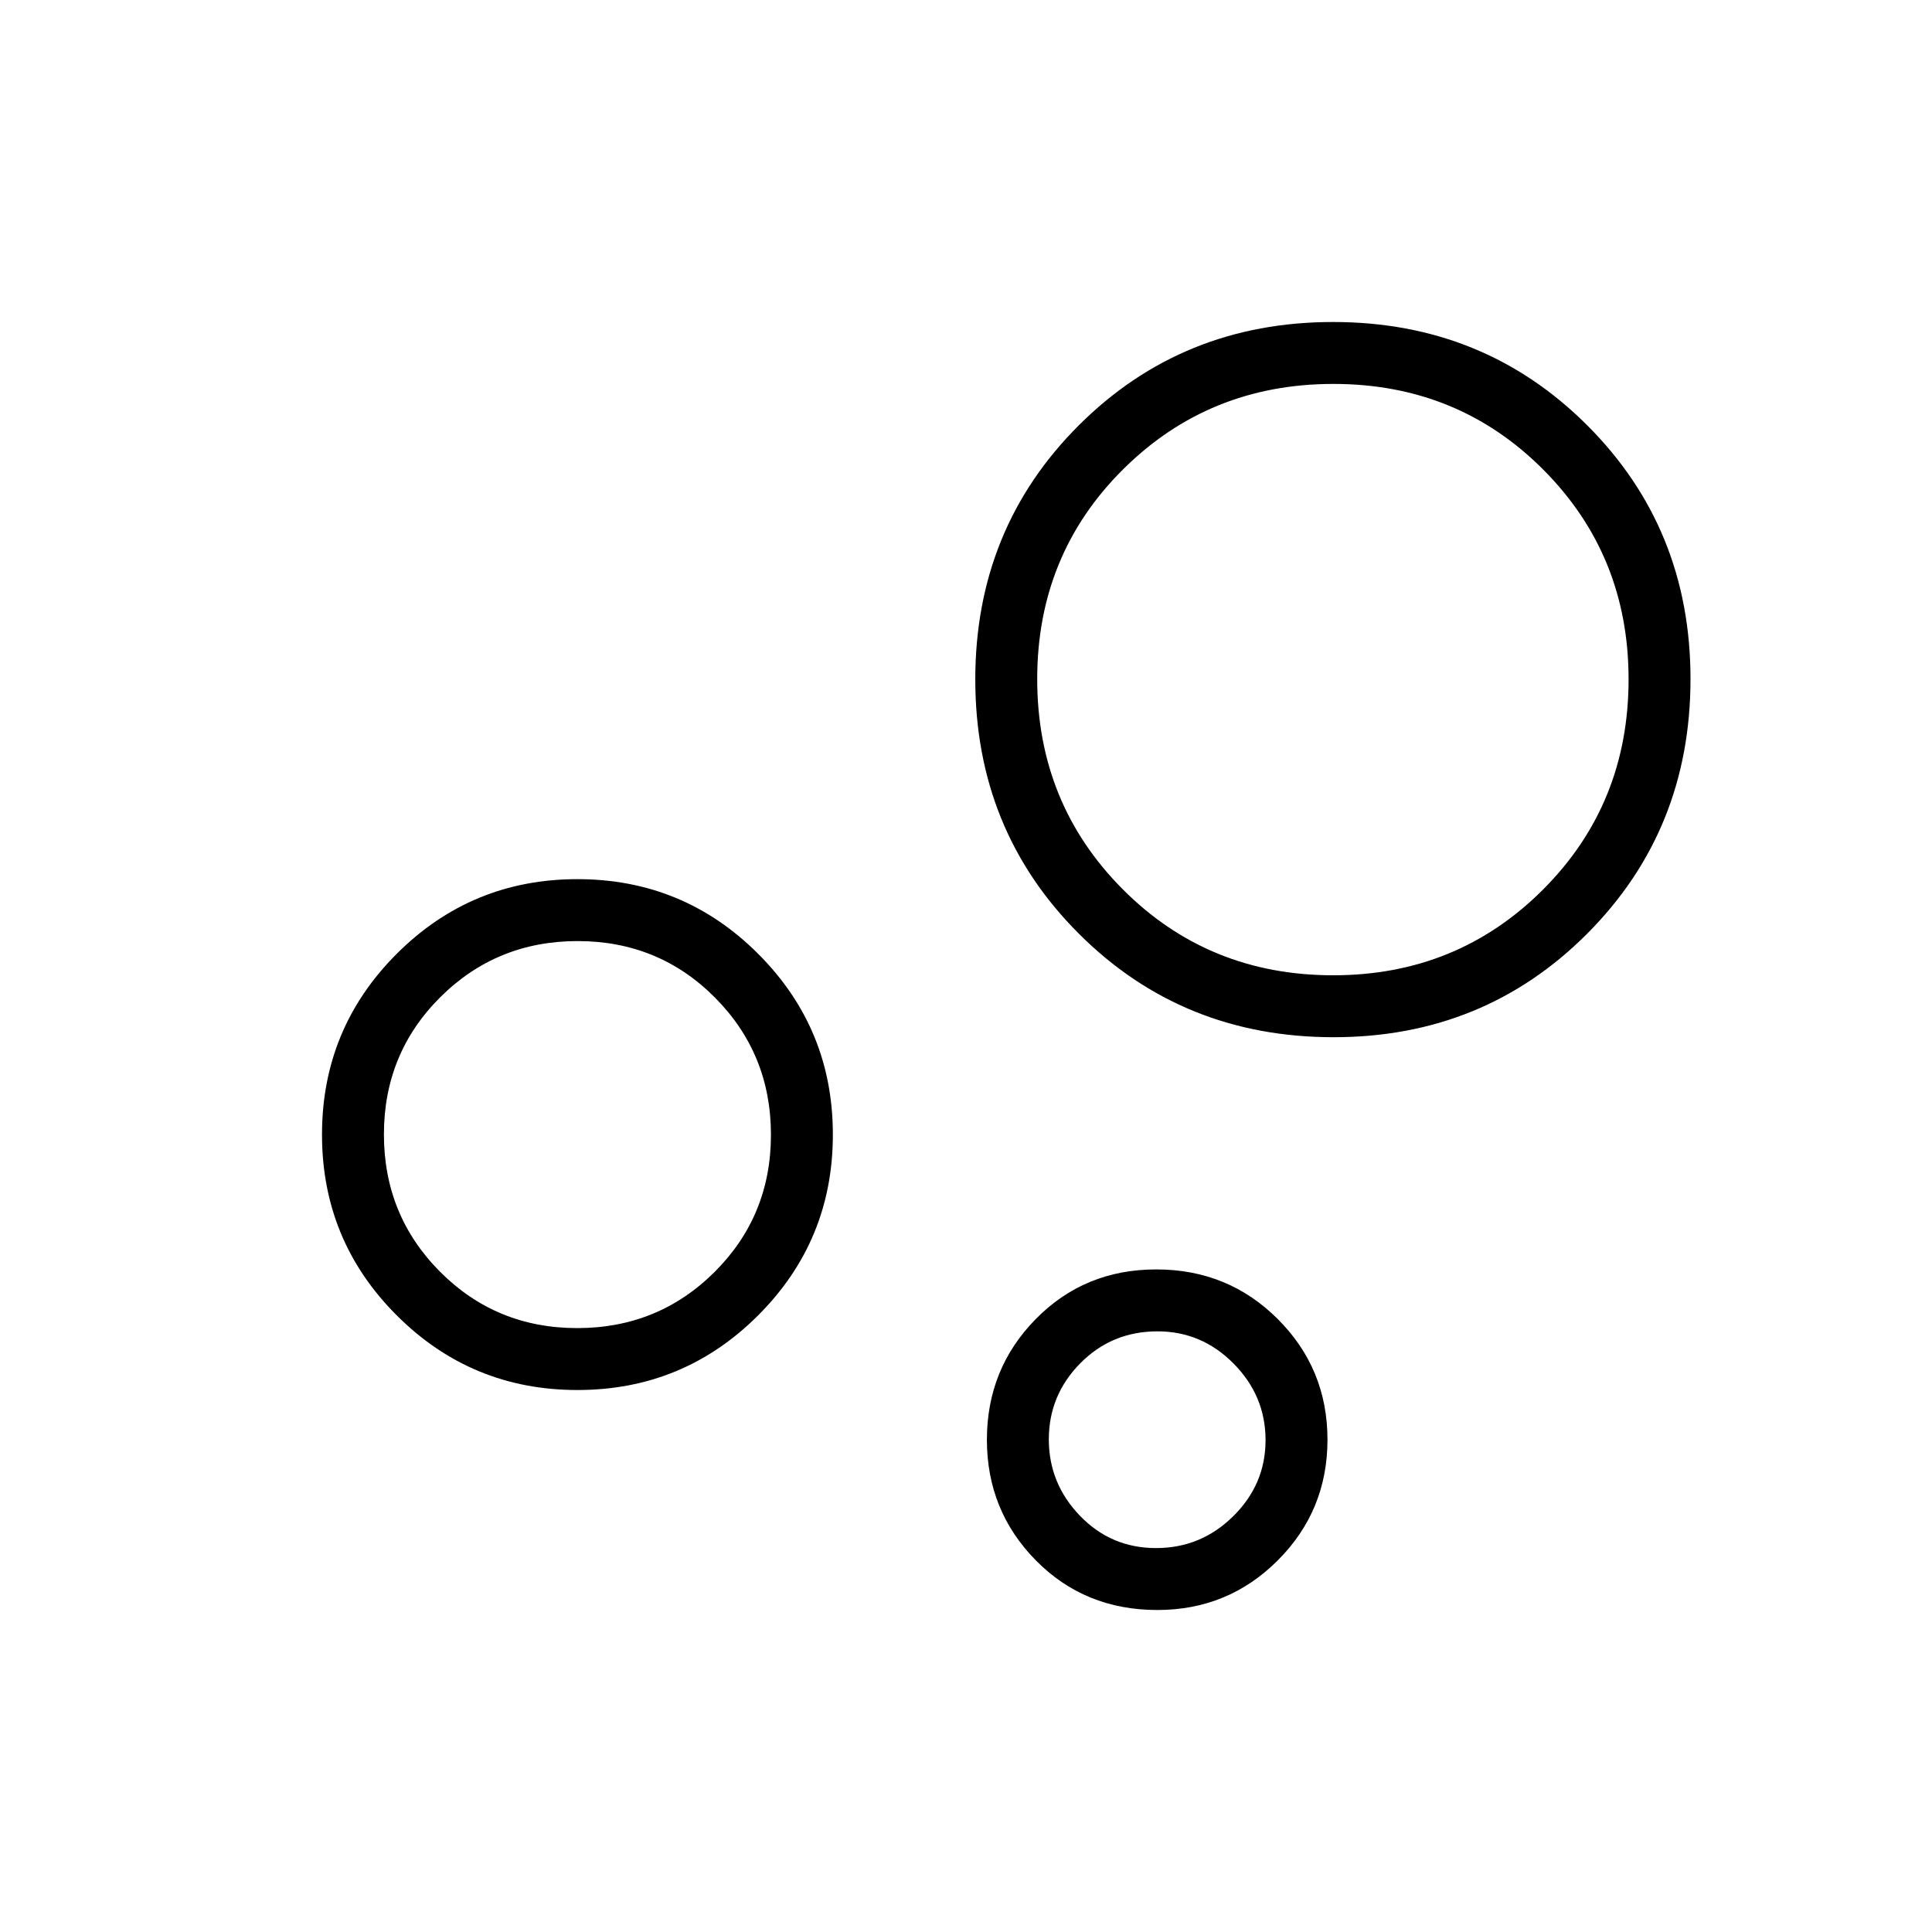 <svg xmlns="http://www.w3.org/2000/svg" width="48" height="48" viewBox="0 -960 960 960"><path d="M575.063-160q-36.063 0-60.371-24.674-24.307-24.674-24.307-59.923t24.244-59.941q24.244-24.693 59.923-24.693t60.371 24.674q24.693 24.675 24.693 59.924 0 35.249-24.661 59.941T575.063-160Zm-.623-30.769q22.329 0 38.368-15.85 16.038-15.849 16.038-37.807 0-21.959-15.853-37.997-15.854-16.038-37.818-16.038-22.713 0-38.367 15.849-15.654 15.85-15.654 37.808t15.478 37.996q15.479 16.039 37.808 16.039Zm88.188-253.846q-75.069 0-126.541-51.43-51.472-51.43-51.472-126.347 0-74.916 51.43-126.262Q587.475-800 662.392-800q74.916 0 126.262 51.312Q840-697.375 840-622.628q0 75.069-51.312 126.541-51.313 51.472-126.06 51.472Zm-.162-30.77q61.66 0 104.213-42.548 42.552-42.549 42.552-104.533 0-61.66-42.426-104.213-42.425-42.552-104.231-42.552-61.805 0-104.497 42.426-42.692 42.425-42.692 104.231 0 61.805 42.548 104.497 42.549 42.692 104.533 42.692ZM286.923-269.307q-52.692 0-89.808-37.116Q160-343.538 160-396.231q0-52.692 37.115-89.808 37.116-37.115 89.808-37.115 52.692 0 89.808 37.115 37.115 37.116 37.115 89.808 0 52.693-37.115 89.808-37.116 37.116-89.808 37.116Zm-.106-30.77q40.26 0 68.26-27.894 28-27.895 28-68.154 0-40.26-27.895-68.26-27.894-28-68.153-28-40.26 0-68.26 27.895-28 27.894-28 68.154 0 40.259 27.895 68.259 27.894 28 68.153 28ZM575-244.615Zm87.692-378.077ZM287.308-396.615Z"/></svg>